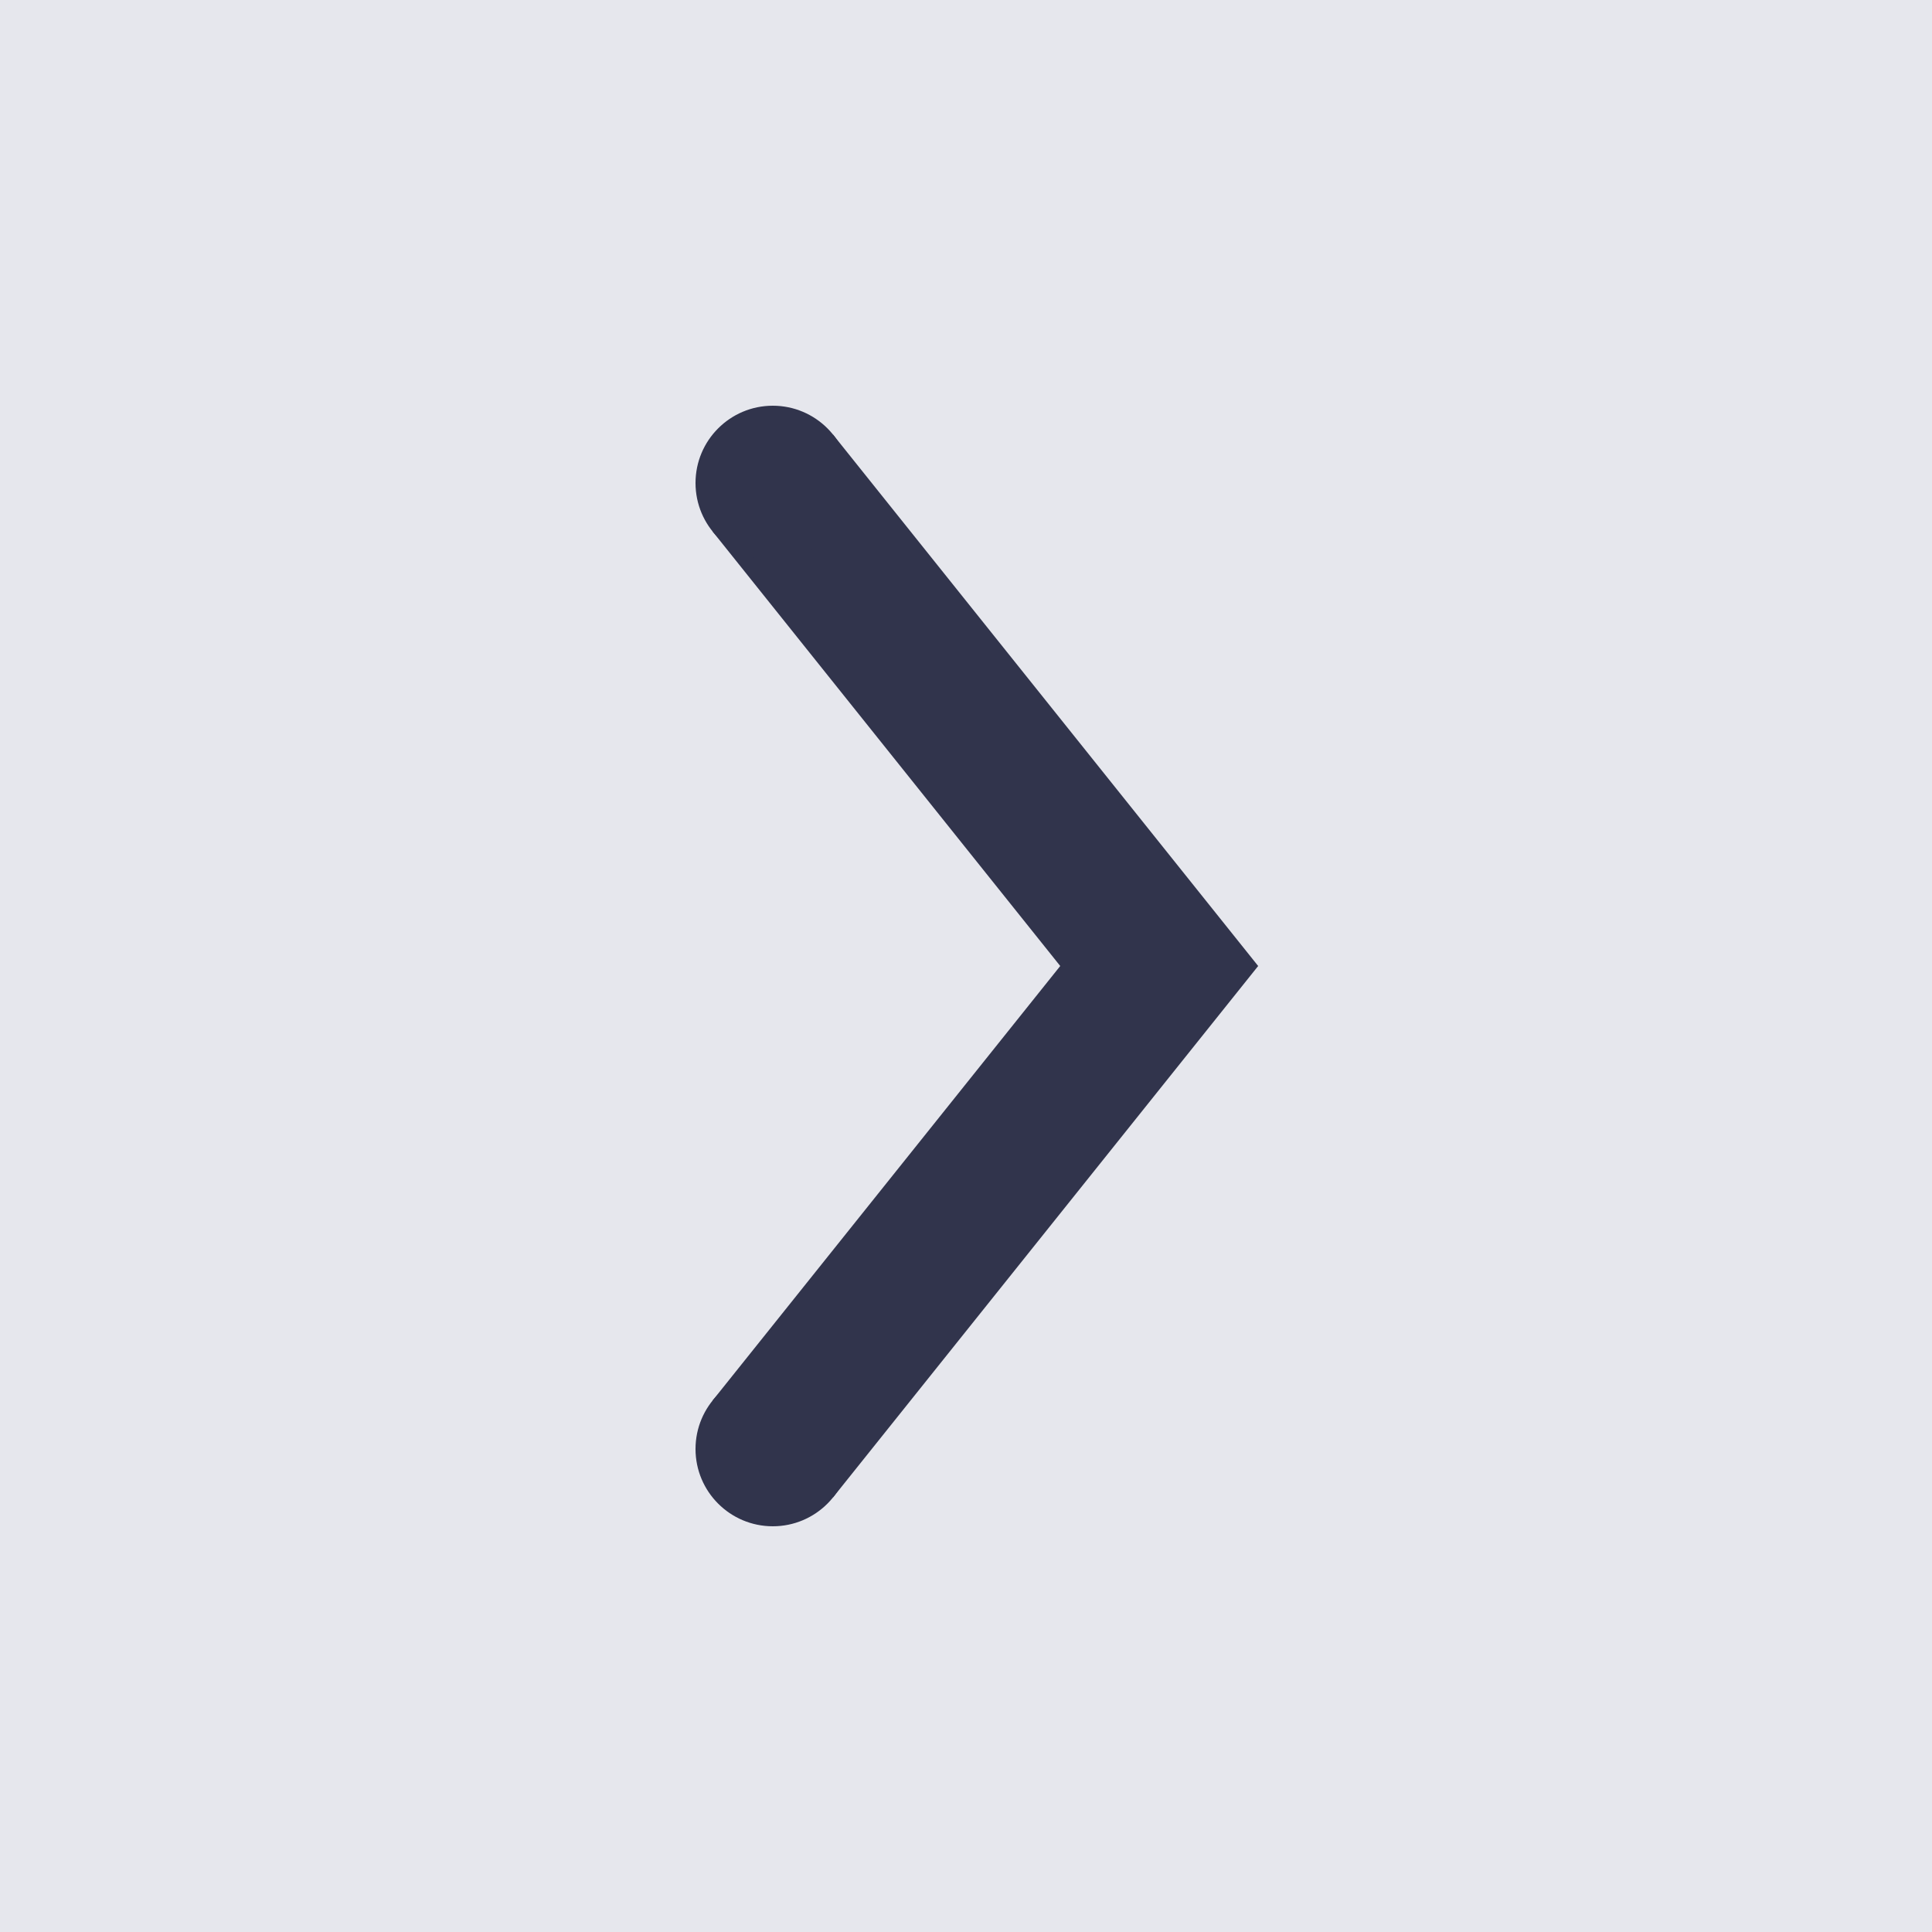 <svg width="100" height="100" fill="#e6e7ed" xmlns="http://www.w3.org/2000/svg">
  <rect width="100%" height="100%"></rect>
  <polyline points="40,25 60,50 40,75" stroke="#31344c" stroke-width="8"></polyline>
  <circle cx="40" cy="25" r="4" fill="#31344c"></circle>
  <circle cx="40" cy="75" r="4" fill="#31344c"></circle>
</svg>
